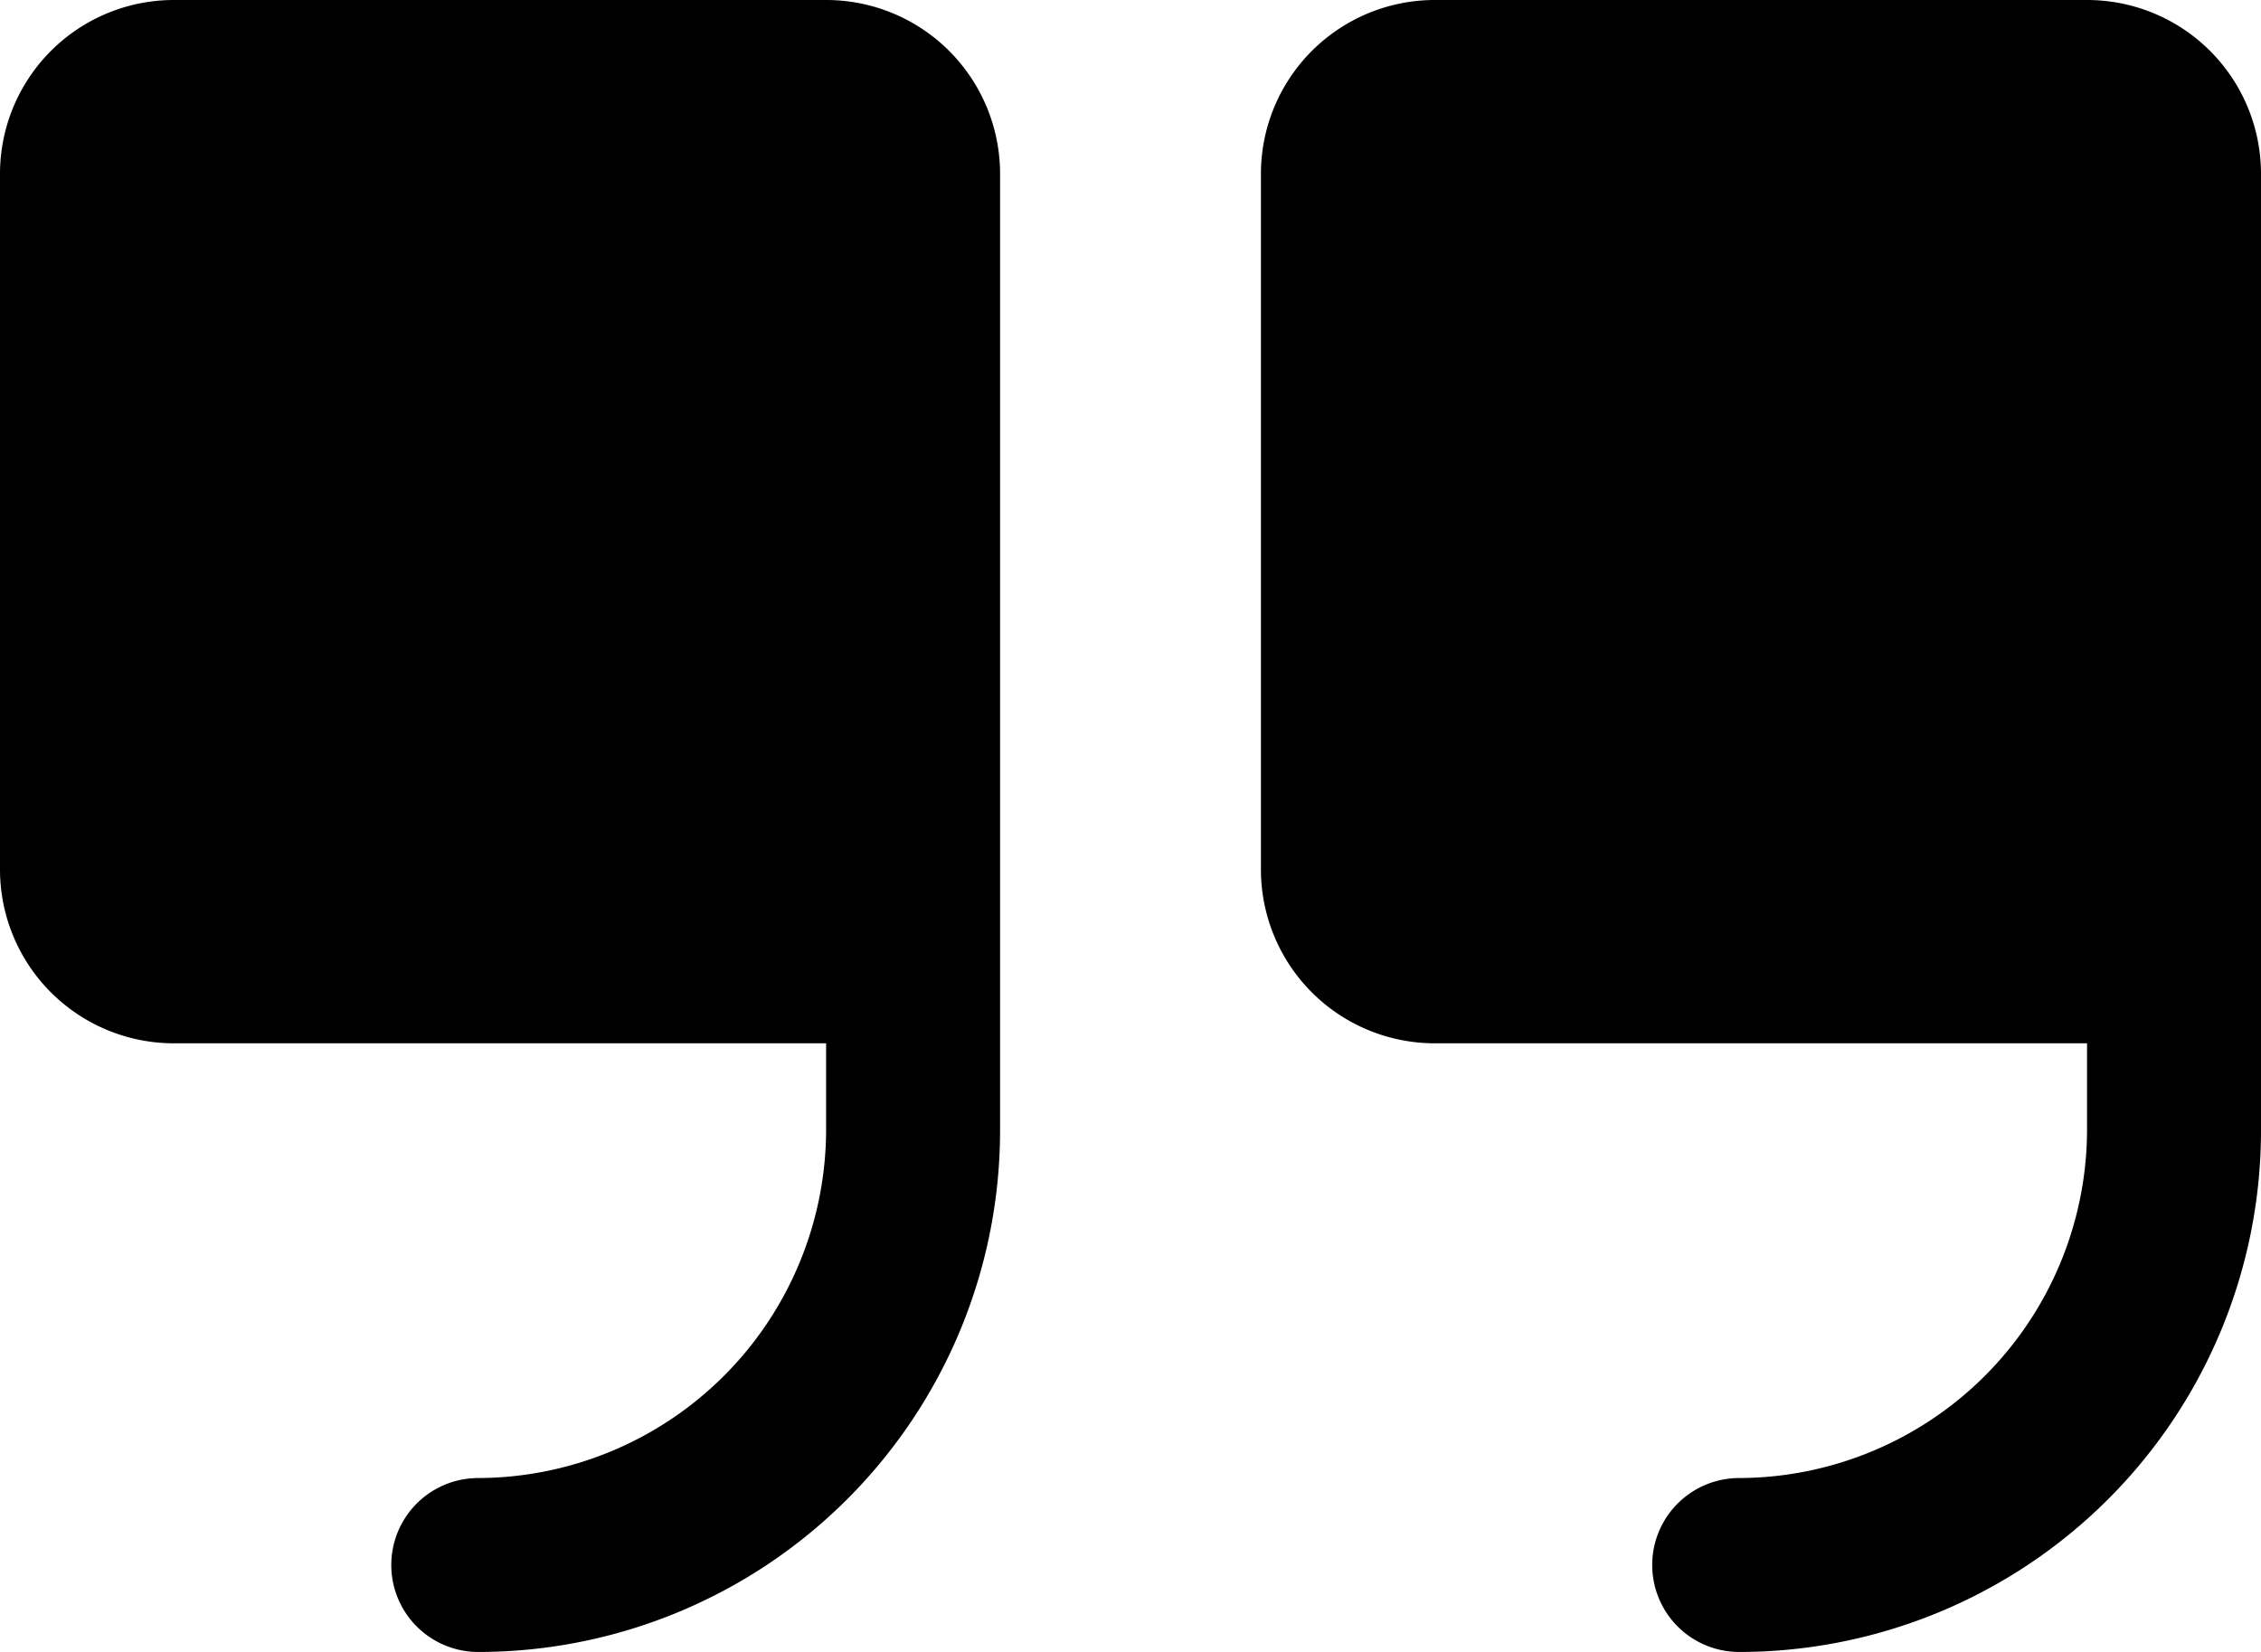 <svg id="Capa_1" data-name="Capa 1" xmlns="http://www.w3.org/2000/svg" viewBox="0 0 255 186.35"><path d="M113.29,19.62V127.5a58.85,58.85,0,0,1-58.85,58.85,9.81,9.81,0,1,1,0-19.62A39.35,39.35,0,0,0,93.67,127.5v-9.81H20.12A19.61,19.61,0,0,1,.5,98.08V19.62A19.61,19.61,0,0,1,20.12,0H93.67A19.61,19.61,0,0,1,113.29,19.62ZM235.88,0H162.33a19.61,19.61,0,0,0-19.62,19.62V98.08a19.61,19.61,0,0,0,19.62,19.61h73.55v9.81a39.35,39.35,0,0,1-39.23,39.23,9.81,9.81,0,0,0,0,19.62A58.85,58.85,0,0,0,255.5,127.5V19.62A19.61,19.61,0,0,0,235.88,0Z" transform="translate(-0.5 0)"/></svg>